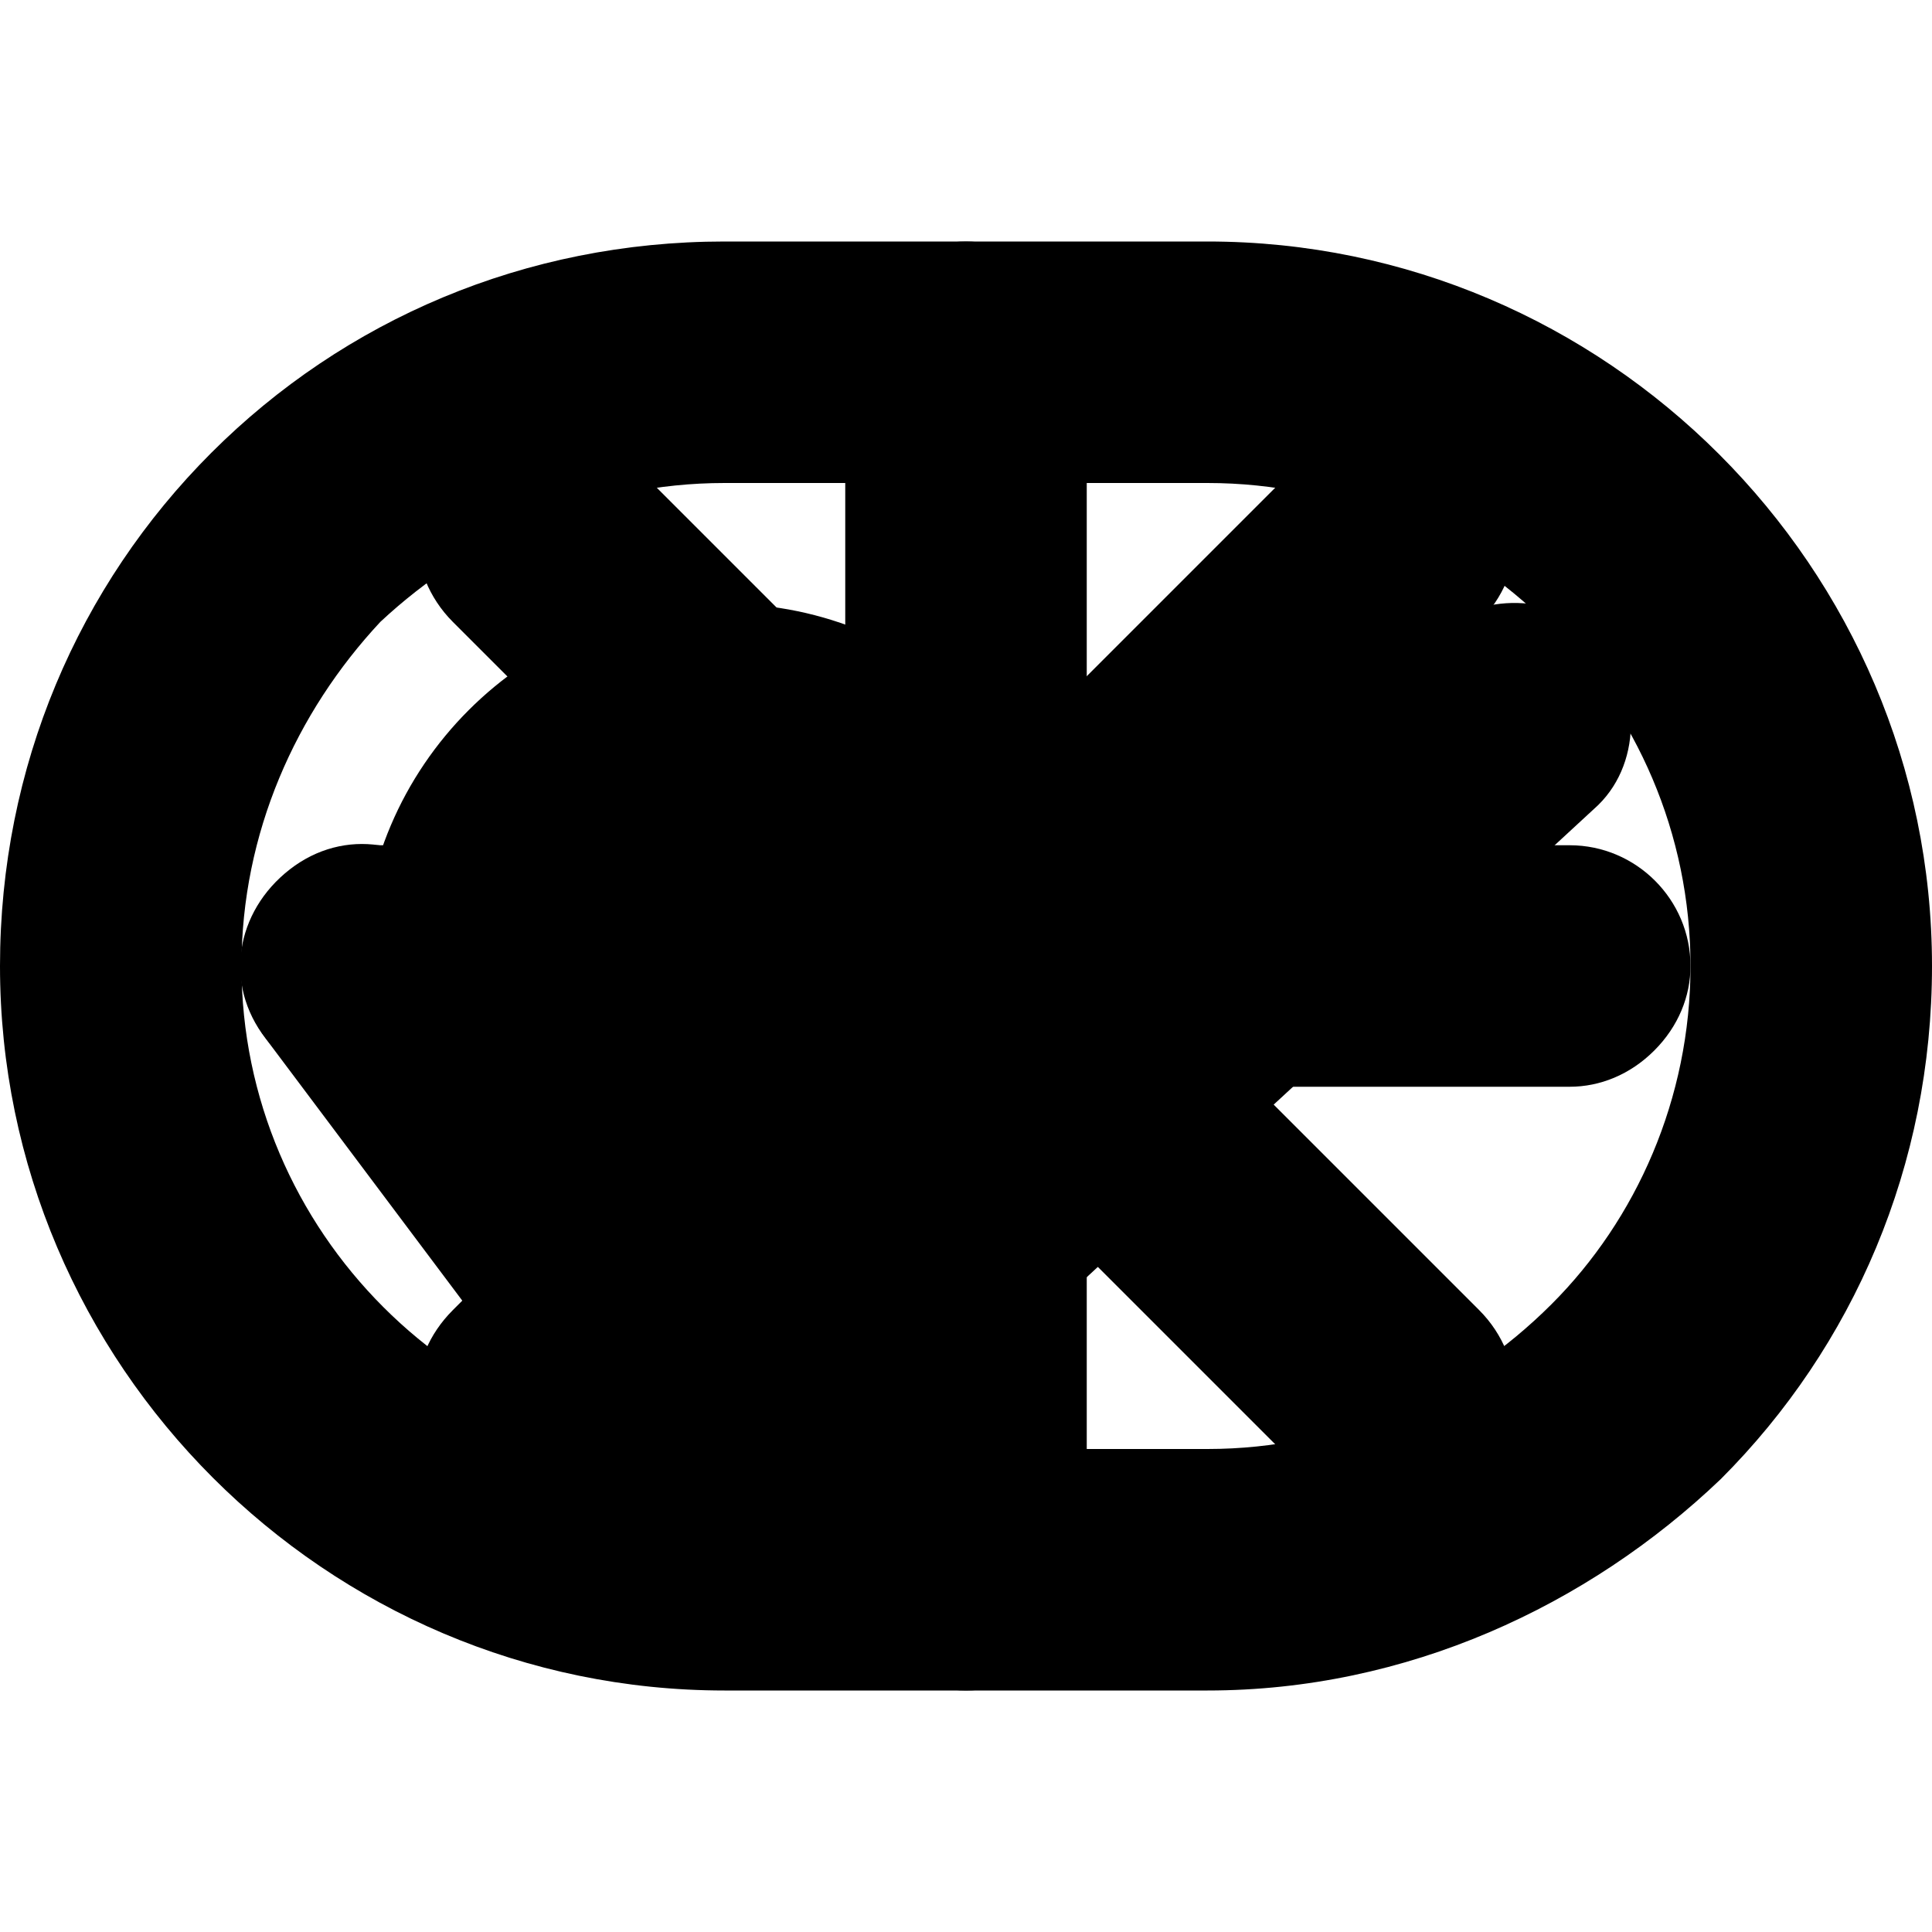 <?xml version="1.0" encoding="utf-8"?>
<!-- Generator: Adobe Illustrator 19.0.0, SVG Export Plug-In . SVG Version: 6.00 Build 0)  -->
<svg version="1.1" id="Layer_1" xmlns="http://www.w3.org/2000/svg" xmlns:xlink="http://www.w3.org/1999/xlink" x="0px" y="0px"
	 viewBox="0 0 32 32" xml:space="preserve">
<path id="add" d="M28,16c0,0.5-0.2,1-0.6,1.4C27,17.8,26.5,18,26,18h-8v8c0,1.1-0.9,2-2,2s-2-0.9-2-2v-8H6c-1.1,0-2-0.9-2-2
		c0-0.5,0.2-1,0.6-1.4C5,14.2,5.5,14,6,14h8V6c0-1.1,0.9-2,2-2c0.5,0,1,0.2,1.4,0.6C17.8,5,18,5.5,18,6v8h8C27.1,14,28,14.9,28,16z"
		/>

<path id="confirm" d="M12,26c-0.1,0-0.1,0-0.2,0c-0.6-0.1-1.1-0.3-1.4-0.8l-6-8c-0.7-0.9-0.5-2.1,0.4-2.8
	c0.9-0.7,2.1-0.5,2.8,0.4l4.7,6.2l11.4-10.5c0.8-0.7,2.1-0.7,2.8,0.1c0.7,0.8,0.7,2.1-0.1,2.8l-13,12C13,25.8,12.5,26,12,26z"/>

<path id="cancel" d="M24.5,7.5c0.4,0.4,0.6,0.9,0.6,1.4c0,0.5-0.2,1-0.6,1.4L18.8,16l5.7,5.7c0.8,0.8,0.8,2.1,0,2.8
		c-0.8,0.8-2.1,0.8-2.8,0L16,18.8l-5.7,5.7c-0.8,0.8-2.1,0.8-2.8,0c-0.4-0.4-0.6-0.9-0.6-1.4c0-0.5,0.2-1,0.6-1.4l5.7-5.7l-5.7-5.7
		c-0.8-0.8-0.8-2.1,0-2.8c0.4-0.4,0.9-0.6,1.4-0.6c0.5,0,1,0.2,1.4,0.6l5.7,5.7l5.7-5.7C22.4,6.7,23.7,6.7,24.5,7.5z"/>

<path id="settings" d="M20,4h-8C8.7,4,5.7,5.3,3.5,7.5C1.3,9.7,0,12.7,0,16c0,6.6,5.4,12,12,12h8c3.3,0,6.3-1.4,8.5-3.5
	c2.2-2.2,3.5-5.2,3.5-8.5C32,9.4,26.6,4,20,4z M25.7,21.6C24.2,23.1,22.2,24,20,24h-8c-4.4,0-8-3.6-8-8c0-2.2,0.9-4.2,2.3-5.7
	C7.8,8.9,9.8,8,12,8h8c4.4,0,8,3.6,8,8C28,18.2,27.1,20.2,25.7,21.6z M18,16c0,3.3-2.7,6-6,6s-6-2.7-6-6s2.7-6,6-6S18,12.7,18,16z"
	/>
</svg>
